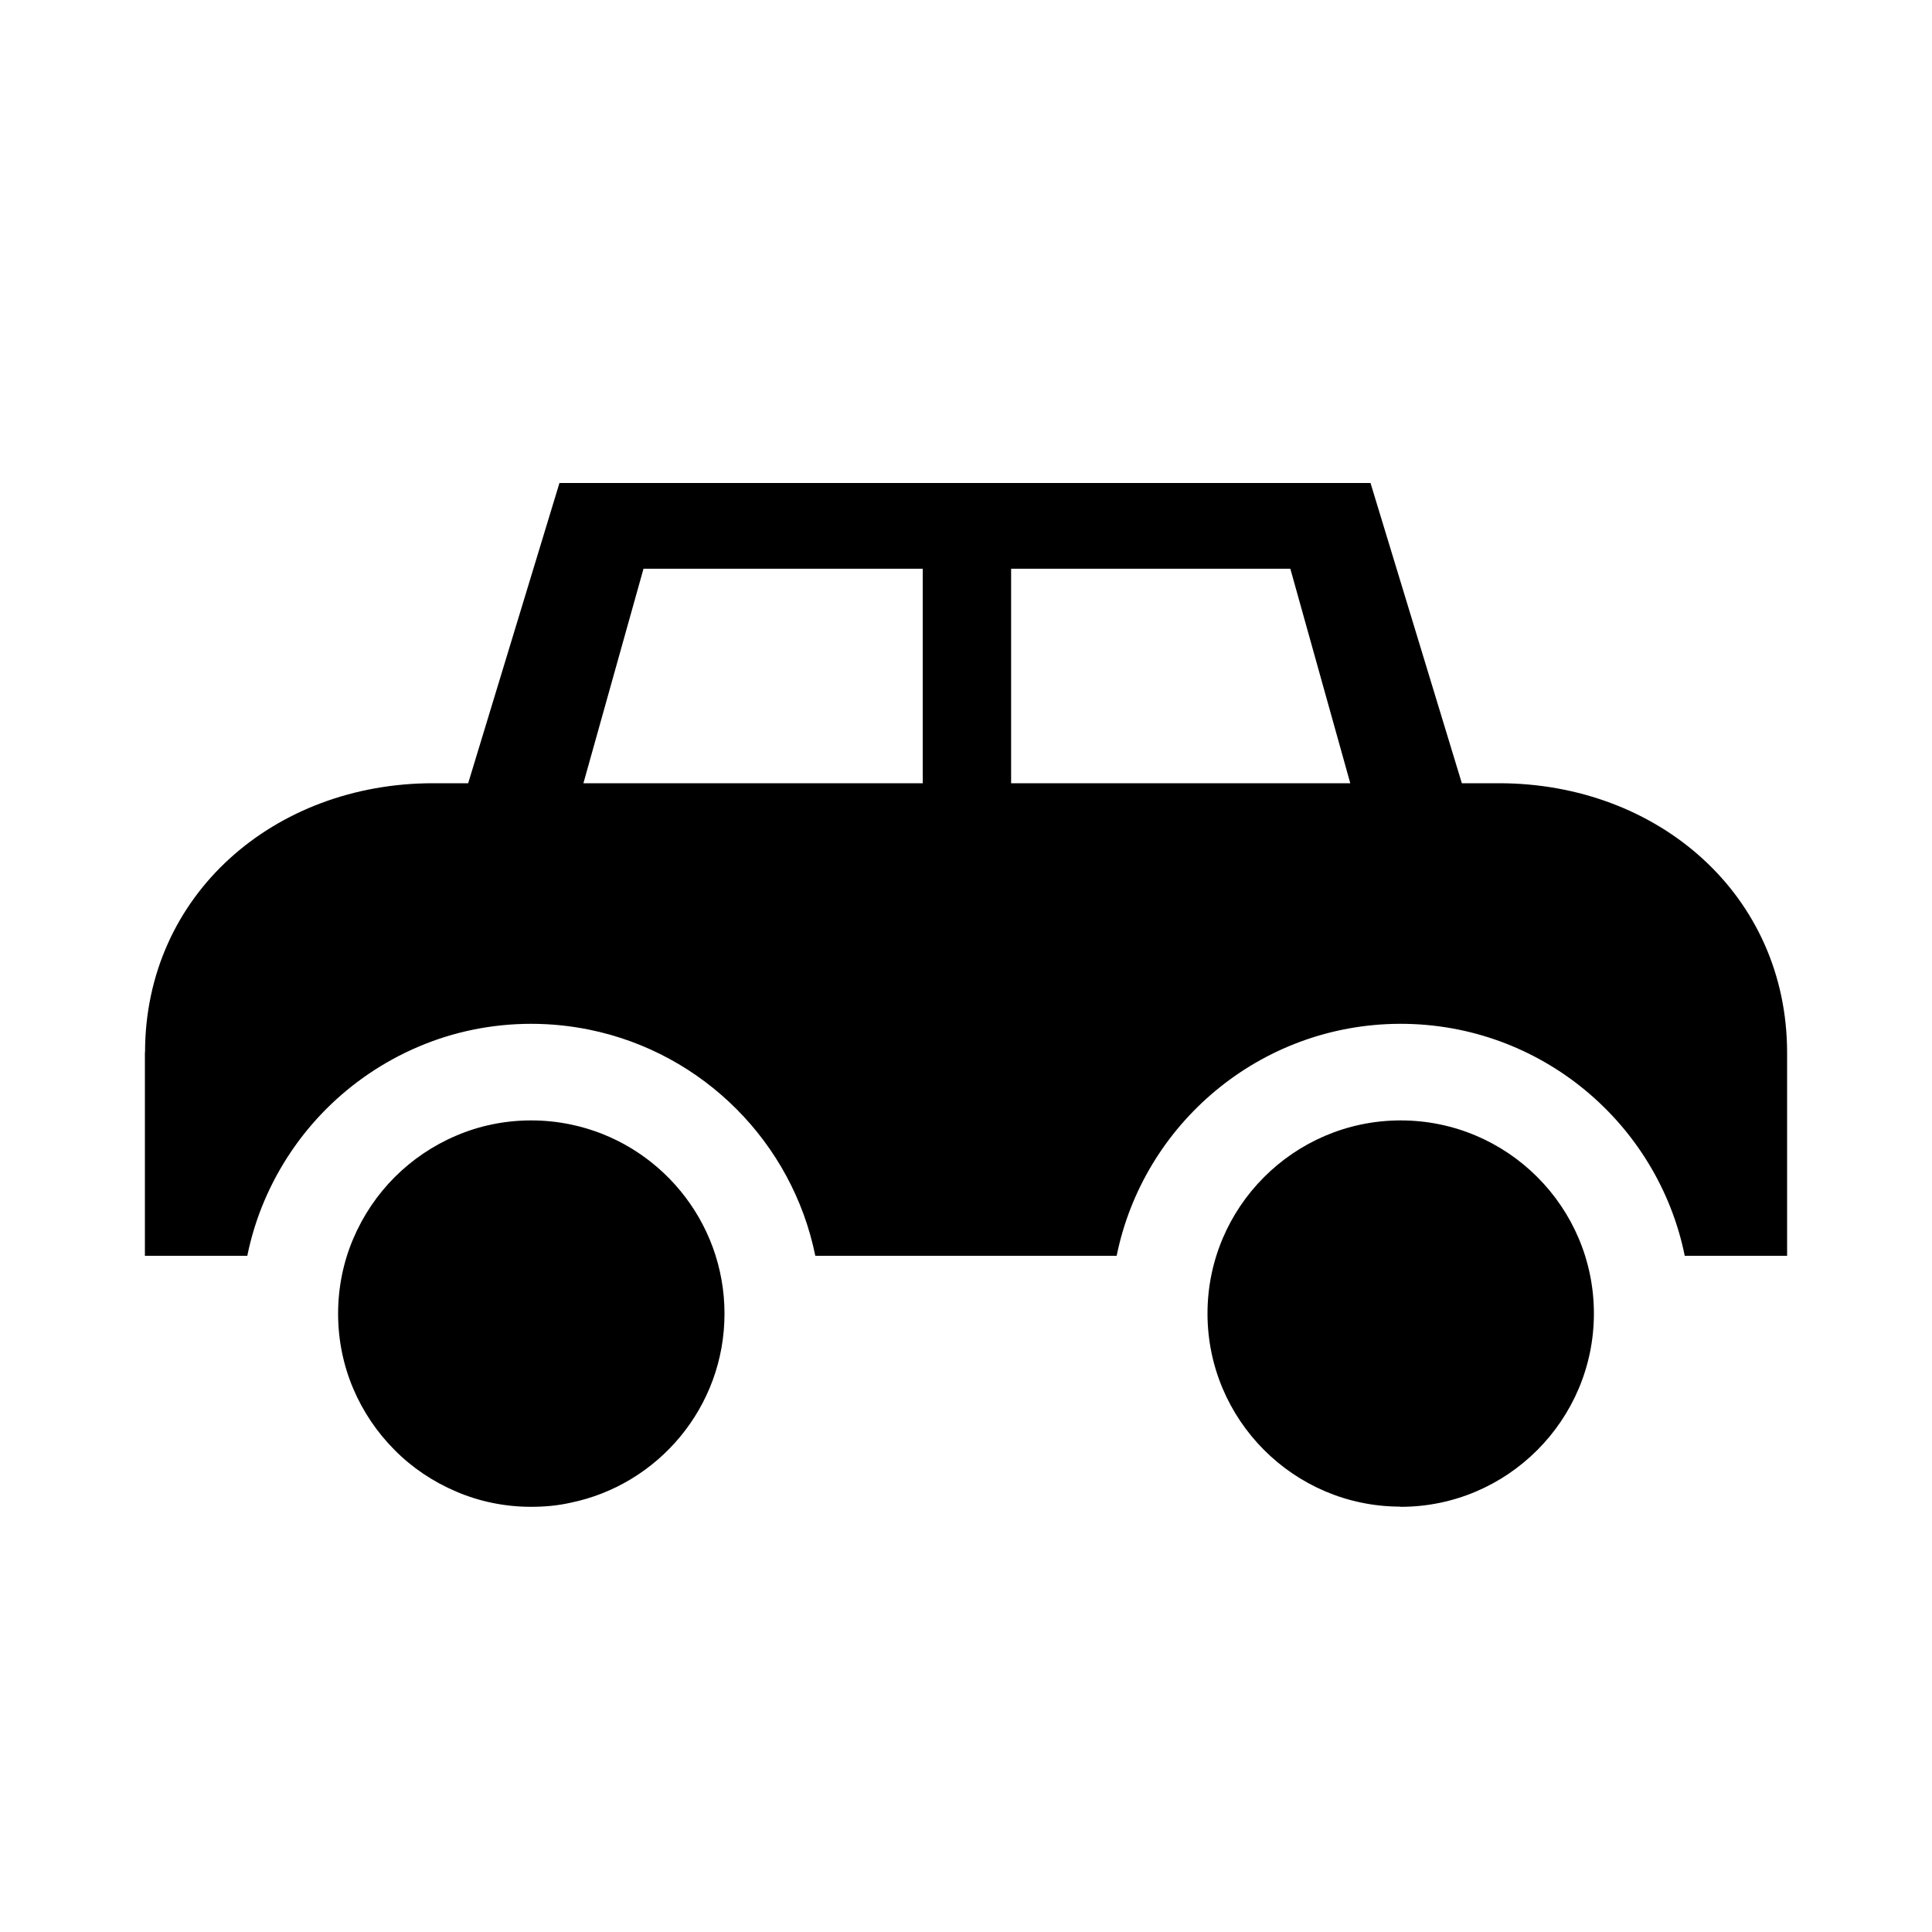 <svg width="40" height="40" viewBox="0 0 40 40" fill="none" xmlns="http://www.w3.org/2000/svg" data-seed-icon="true" data-seed-icon-version="0.3.4">
  <g>
    <g>
      <path fill-rule="evenodd" clip-rule="evenodd" d="M31.034 16.216H30.266L28.375 10H11.583L9.693 16.216H8.966C5.678 16.216 3.006 18.524 3.003 21.784H3V26H5.12C5.2 25.606 5.319 25.223 5.475 24.857C5.78 24.143 6.217 23.497 6.759 22.956C7.301 22.414 7.947 21.976 8.661 21.672C9.386 21.362 10.179 21.197 10.998 21.197C11.416 21.197 11.819 21.24 12.209 21.32C14.555 21.8 16.404 23.652 16.88 26H23.119C23.673 23.269 26.084 21.211 28.972 21.197L28.982 21.197H28.999C31.899 21.197 34.325 23.26 34.881 26H37V21.797C37 18.527 34.329 16.216 31.034 16.216ZM20.934 16.216V11.775H26.715L27.956 16.216H20.934ZM19.104 16.216H12.079L13.323 11.775H19.104V16.216Z" fill="currentColor"/>
      <path d="M8.173 30.024C8.534 30.389 8.967 30.678 9.446 30.882C9.922 31.086 10.447 31.197 10.998 31.197C11.277 31.197 11.545 31.172 11.806 31.114C13.627 30.743 15 29.13 15 27.199C15 25.267 13.627 23.651 11.806 23.279C11.545 23.225 11.277 23.197 10.998 23.197C10.447 23.197 9.922 23.308 9.446 23.512C8.967 23.715 8.534 24.009 8.173 24.37C7.812 24.731 7.519 25.164 7.315 25.643C7.111 26.119 7 26.648 7 27.199C7 27.749 7.111 28.275 7.315 28.754C7.519 29.233 7.812 29.663 8.173 30.024Z" fill="currentColor"/>
      <path d="M29 23.197H28.982C26.784 23.207 25 24.996 25 27.195C25 29.394 26.784 31.186 28.982 31.193L28.984 31.193L28.988 31.195C28.992 31.196 28.996 31.197 29 31.197C31.206 31.197 33 29.401 33 27.195C33 24.988 31.206 23.197 29 23.197Z" fill="currentColor"/>
    </g>
  </g>
</svg>
